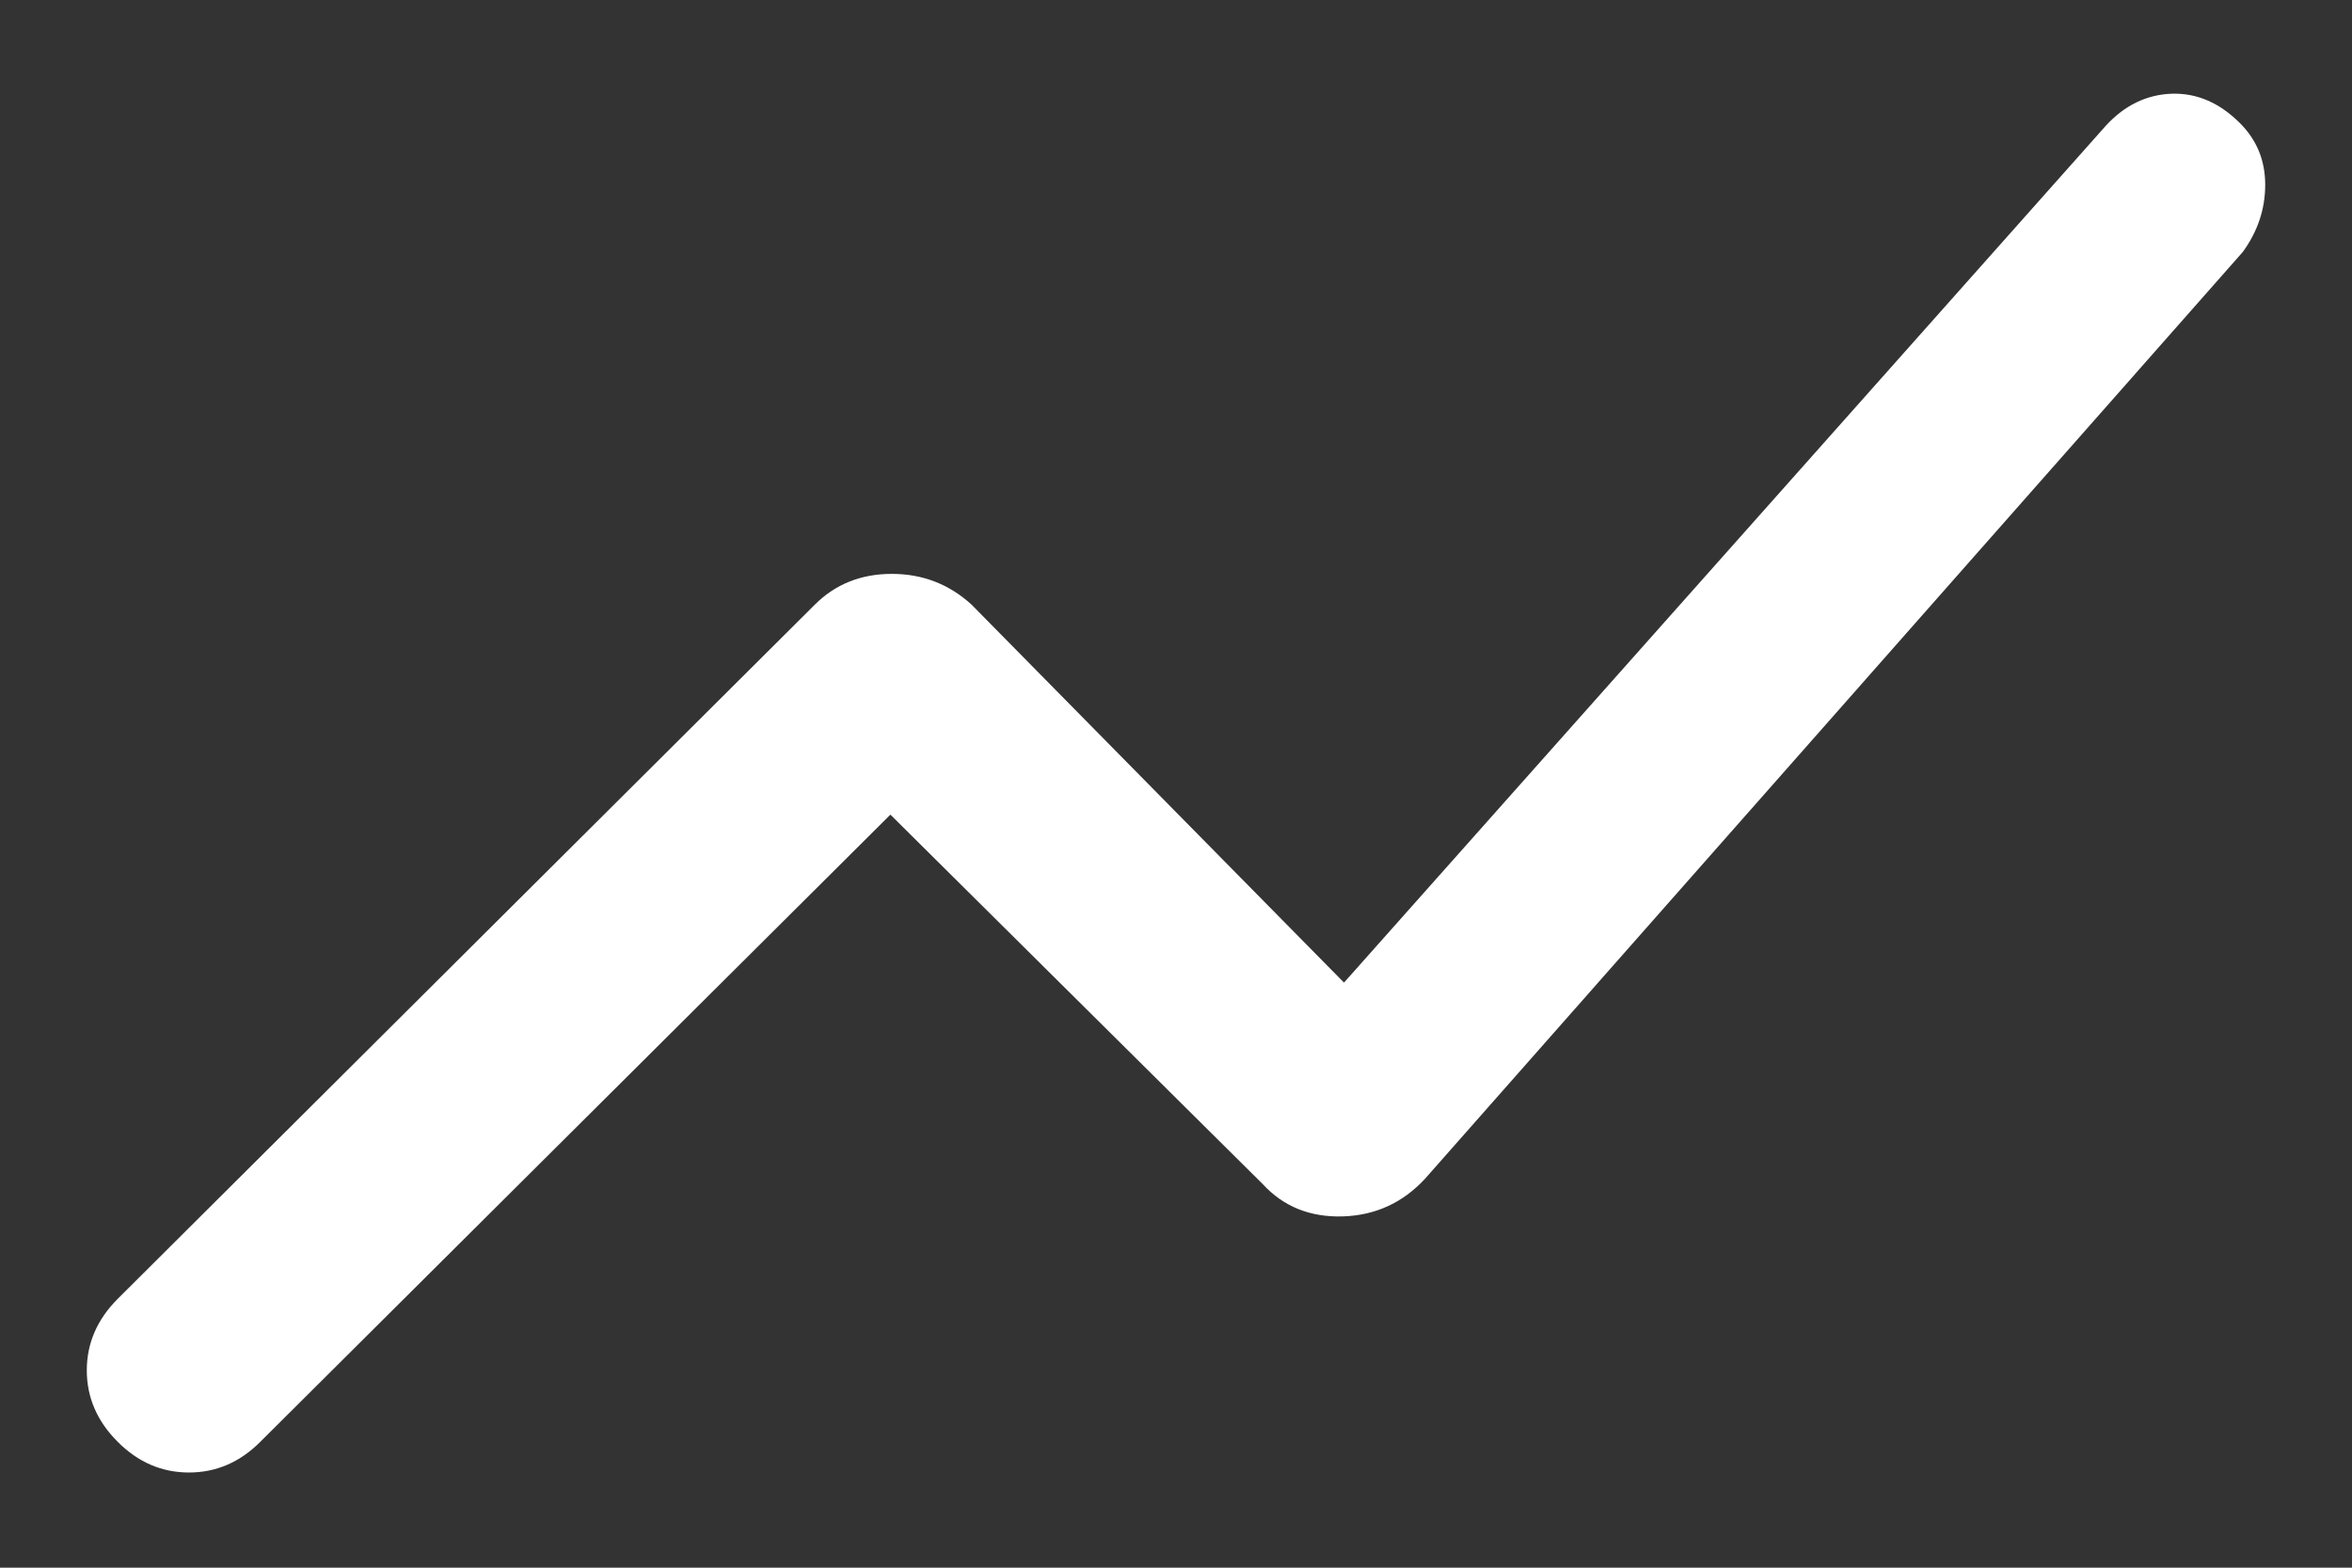 <svg width="21" height="14" viewBox="0 0 21 14" fill="none" xmlns="http://www.w3.org/2000/svg">
<rect x="0" y="0" width="21" height="14" fill="#333333" stroke="none"/>
<path d="M1.05 12.875C0.867 12.692 0.775 12.479 0.775 12.238C0.775 11.996 0.867 11.784 1.05 11.6L7.275 5.4C7.458 5.217 7.687 5.125 7.963 5.125C8.237 5.125 8.475 5.217 8.675 5.4L12 8.775L18.8 1.125C18.967 0.942 19.163 0.846 19.387 0.837C19.613 0.829 19.817 0.917 20 1.1C20.15 1.25 20.225 1.433 20.225 1.65C20.225 1.867 20.158 2.067 20.025 2.25L12.725 10.525C12.525 10.742 12.279 10.854 11.988 10.863C11.696 10.871 11.459 10.775 11.275 10.575L7.95 7.275L2.325 12.875C2.142 13.059 1.929 13.15 1.687 13.15C1.446 13.15 1.233 13.059 1.05 12.875Z" fill="white"/>
</svg>
